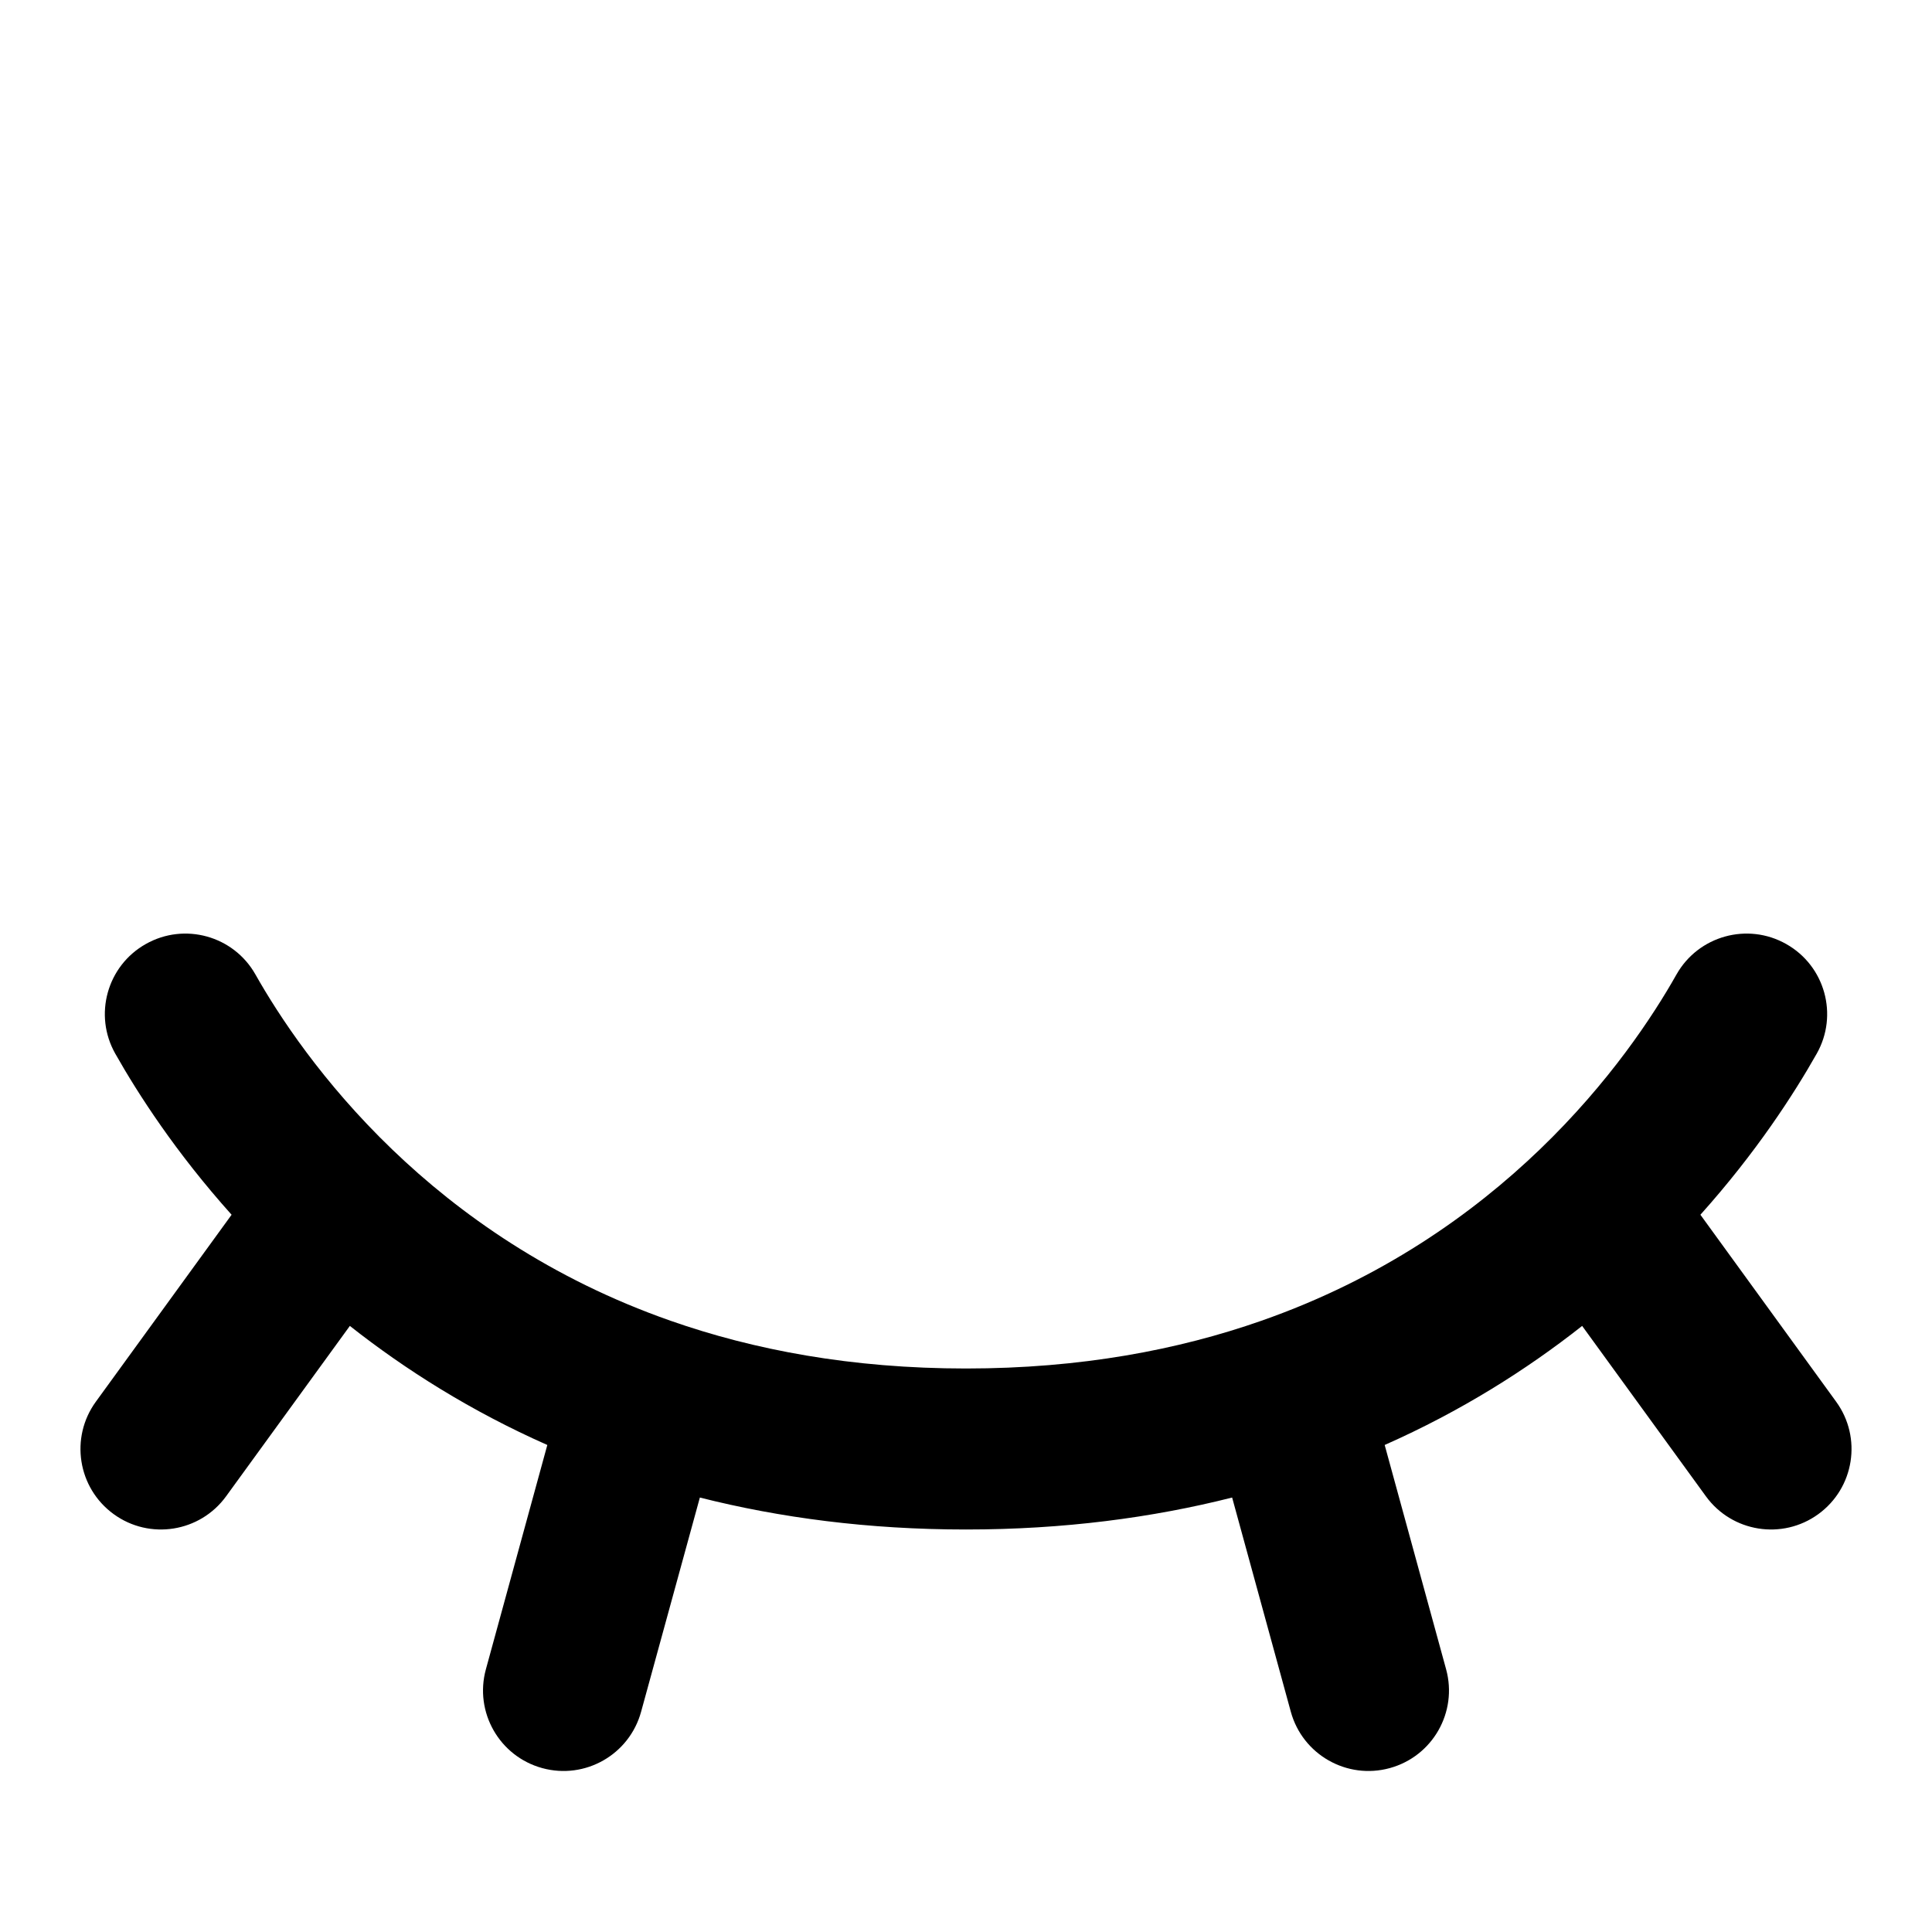 <svg viewBox="0 0 24 24" fill="none" xmlns="http://www.w3.org/2000/svg"><path fill-rule="evenodd" clip-rule="evenodd" d="M1.811 11.727C2.292 11.455 2.902 11.625 3.173 12.105C3.463 12.618 4.008 13.448 4.872 14.279C5.708 15.083 6.84 15.885 8.33 16.407C9.36 16.768 10.574 17 12 17C13.426 17 14.64 16.768 15.669 16.407C17.16 15.885 18.292 15.083 19.128 14.279C19.992 13.448 20.537 12.618 20.826 12.105C21.098 11.625 21.708 11.455 22.189 11.727C22.67 11.998 22.84 12.608 22.568 13.089C22.284 13.591 21.816 14.317 21.123 15.09L22.809 17.412C23.134 17.859 23.035 18.484 22.588 18.809C22.141 19.134 21.515 19.034 21.191 18.587L19.654 16.471C18.965 17.014 18.152 17.529 17.201 17.95L17.964 20.736C18.11 21.268 17.797 21.818 17.264 21.964C16.732 22.11 16.181 21.797 16.035 21.264L15.306 18.603C14.313 18.854 13.213 19 12 19C10.786 19 9.687 18.854 8.694 18.603L7.964 21.264C7.818 21.797 7.268 22.11 6.736 21.964C6.203 21.818 5.89 21.268 6.036 20.736L6.799 17.95C5.848 17.529 5.035 17.014 4.346 16.471L2.809 18.587C2.485 19.034 1.859 19.134 1.412 18.809C0.965 18.484 0.866 17.859 1.191 17.412L2.877 15.09C2.184 14.317 1.716 13.591 1.432 13.089C1.16 12.608 1.33 11.998 1.811 11.727Z" fill="black"/></svg>